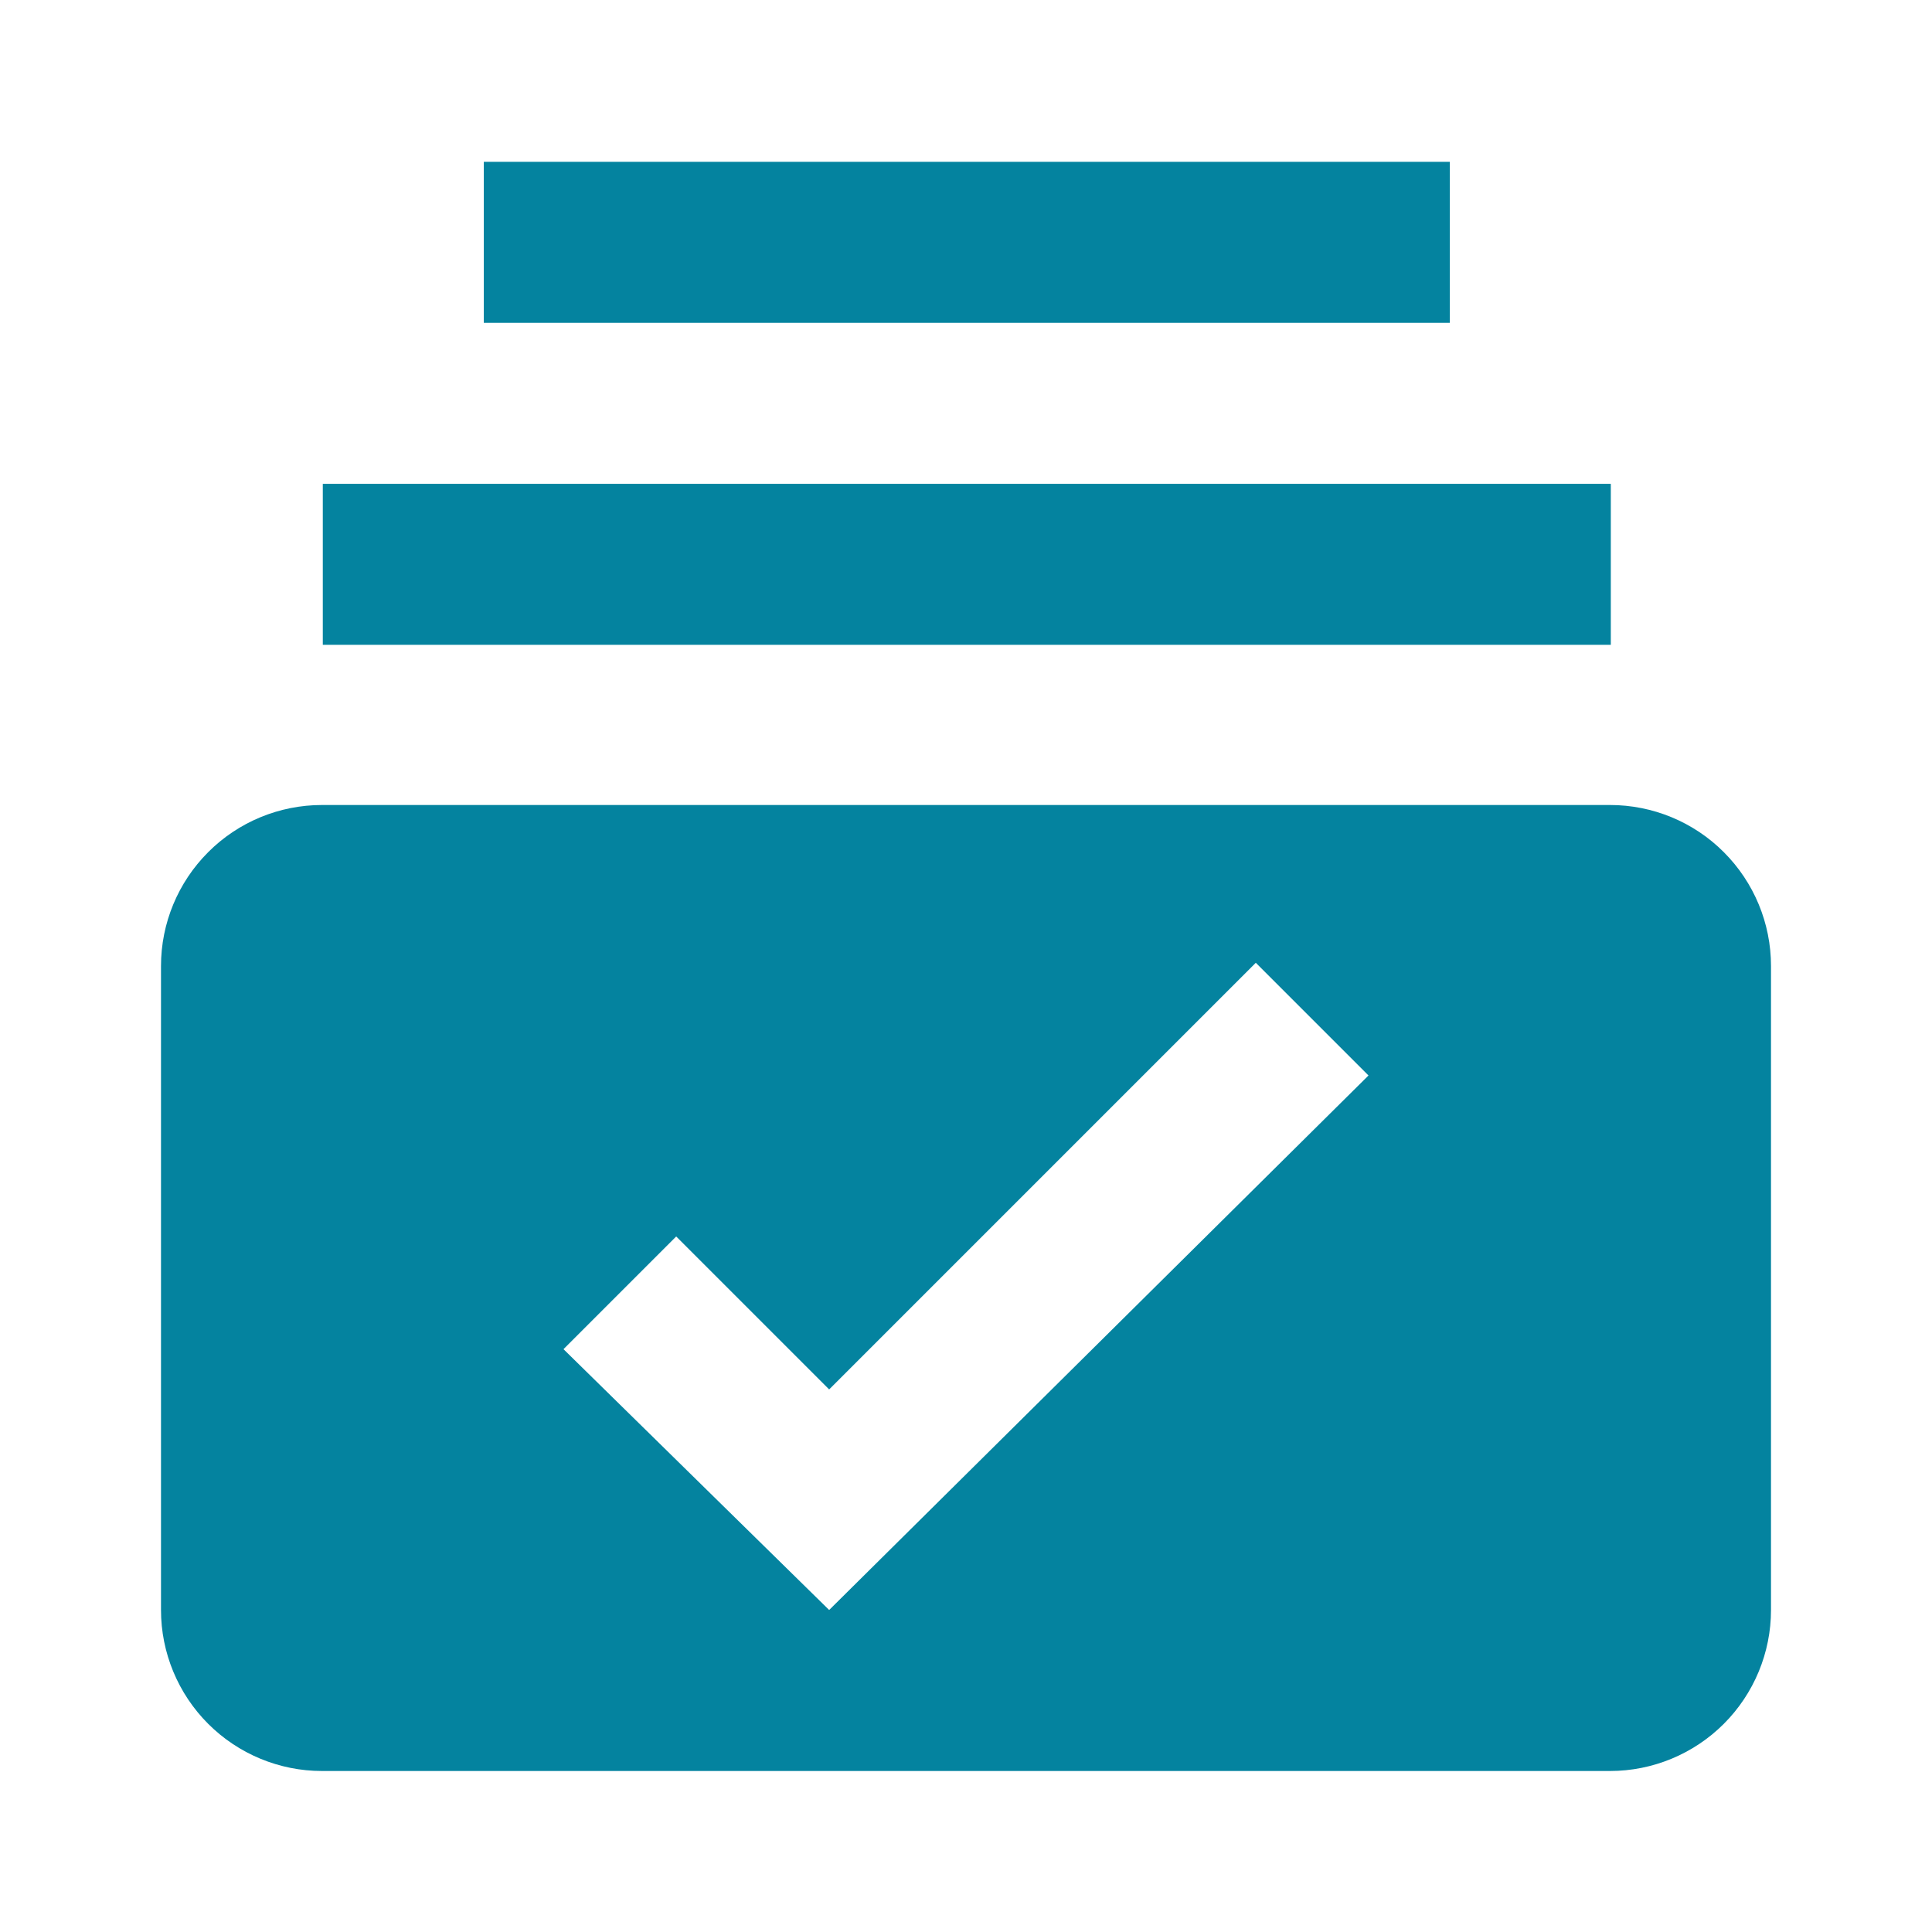 <svg width="24" height="24" viewBox="0 0 24 24" fill="none" xmlns="http://www.w3.org/2000/svg">
<path d="M4.01 6.01H20.01V8.01H4.01V6.01ZM6.01 2.01H18.01V4.01H6.01V2.01ZM20 10H4C3.47 10 2.961 10.21 2.586 10.586C2.211 10.961 2 11.469 2 12V20C2 20.53 2.211 21.039 2.586 21.414C2.961 21.789 3.47 22 4 22H20C20.53 22 21.039 21.789 21.414 21.414C21.789 21.039 22 20.53 22 20V12C22 11.469 21.789 10.961 21.414 10.586C21.039 10.21 20.53 10 20 10ZM10.3 20L7 16.76L8.4 15.36L10.3 17.26L15.6 11.96L17 13.36L10.3 20Z" fill="#04839F"/>
</svg>
